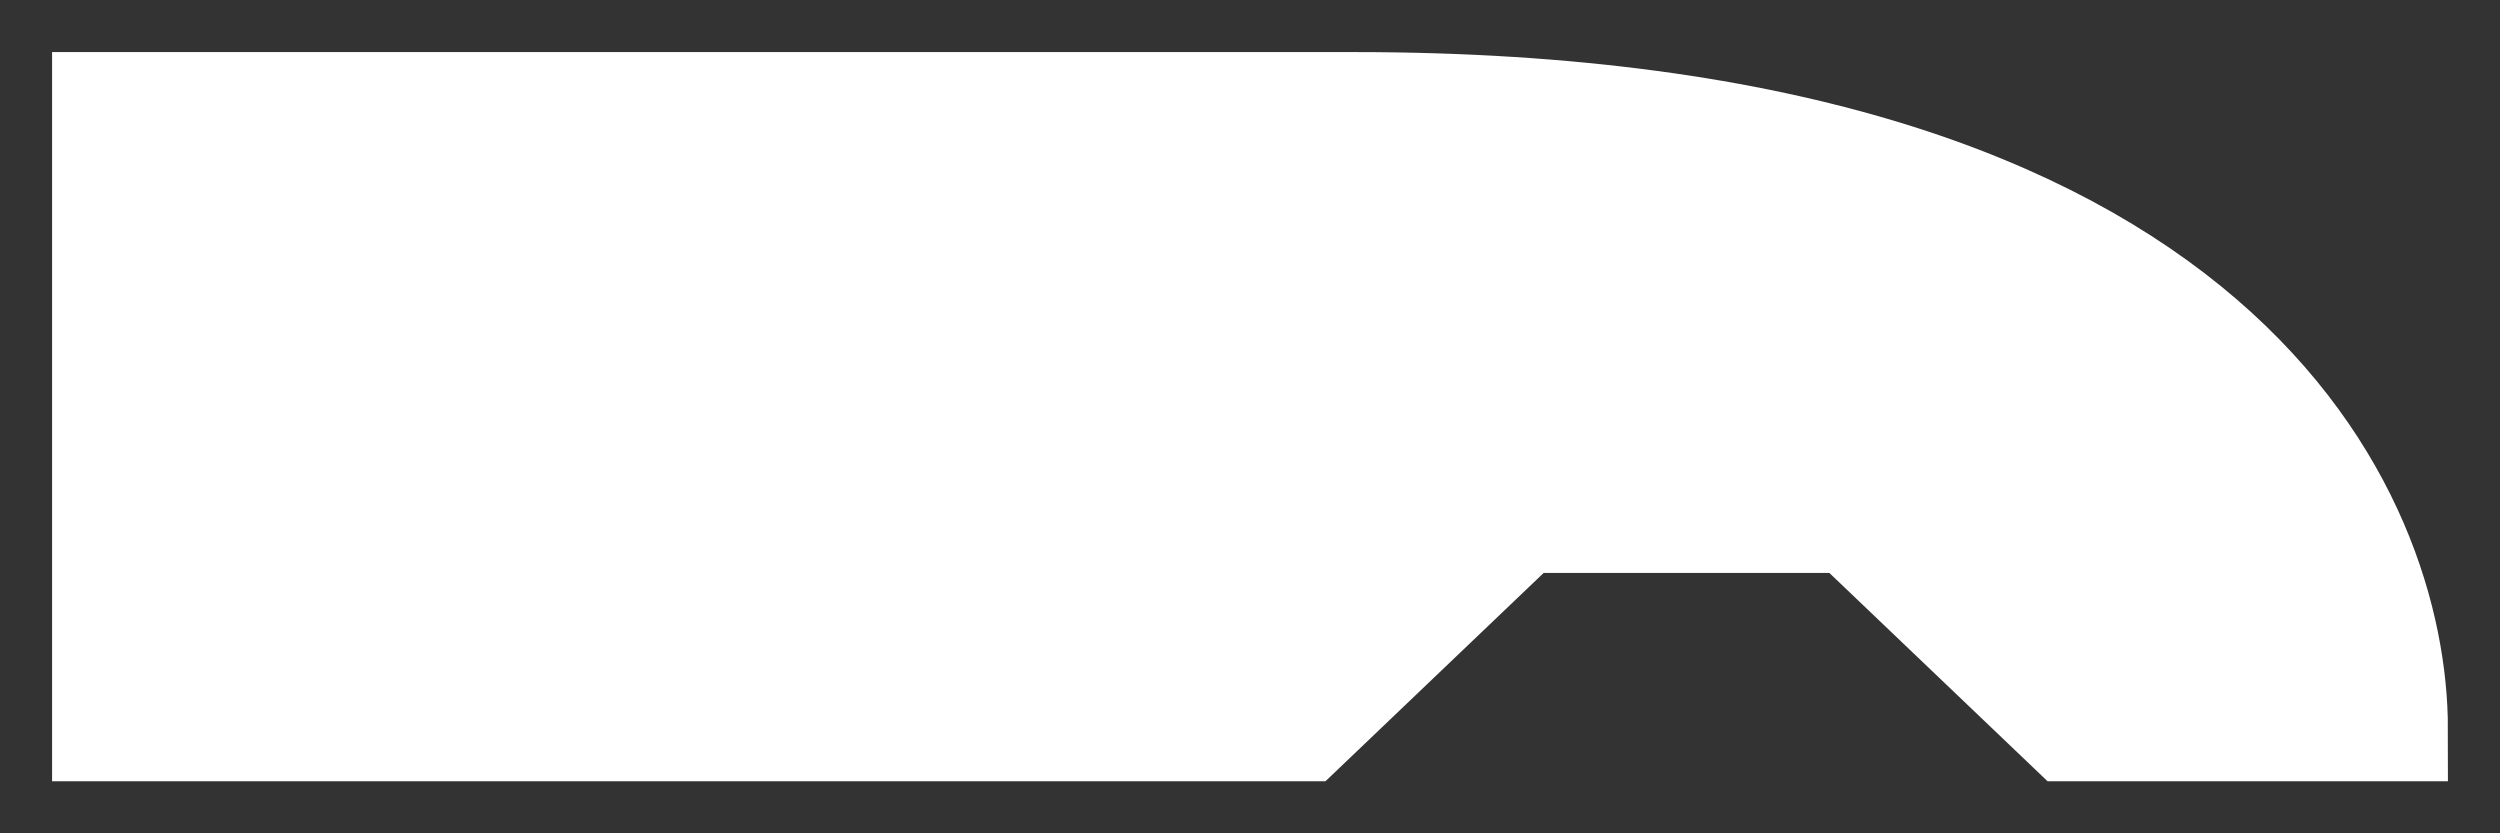 <svg width="24" height="8" viewBox="0 0 24 8" fill="none" xmlns="http://www.w3.org/2000/svg">
    <rect x="0" y="0" width="24" height="8" fill="#333333" stroke="none"/>
    <path d="M12.524 7H1V1H13C21.381 1 23 5 23 7H19.857L17.762 5H14.619L12.524 7Z" fill="white" stroke="white" />
</svg>
